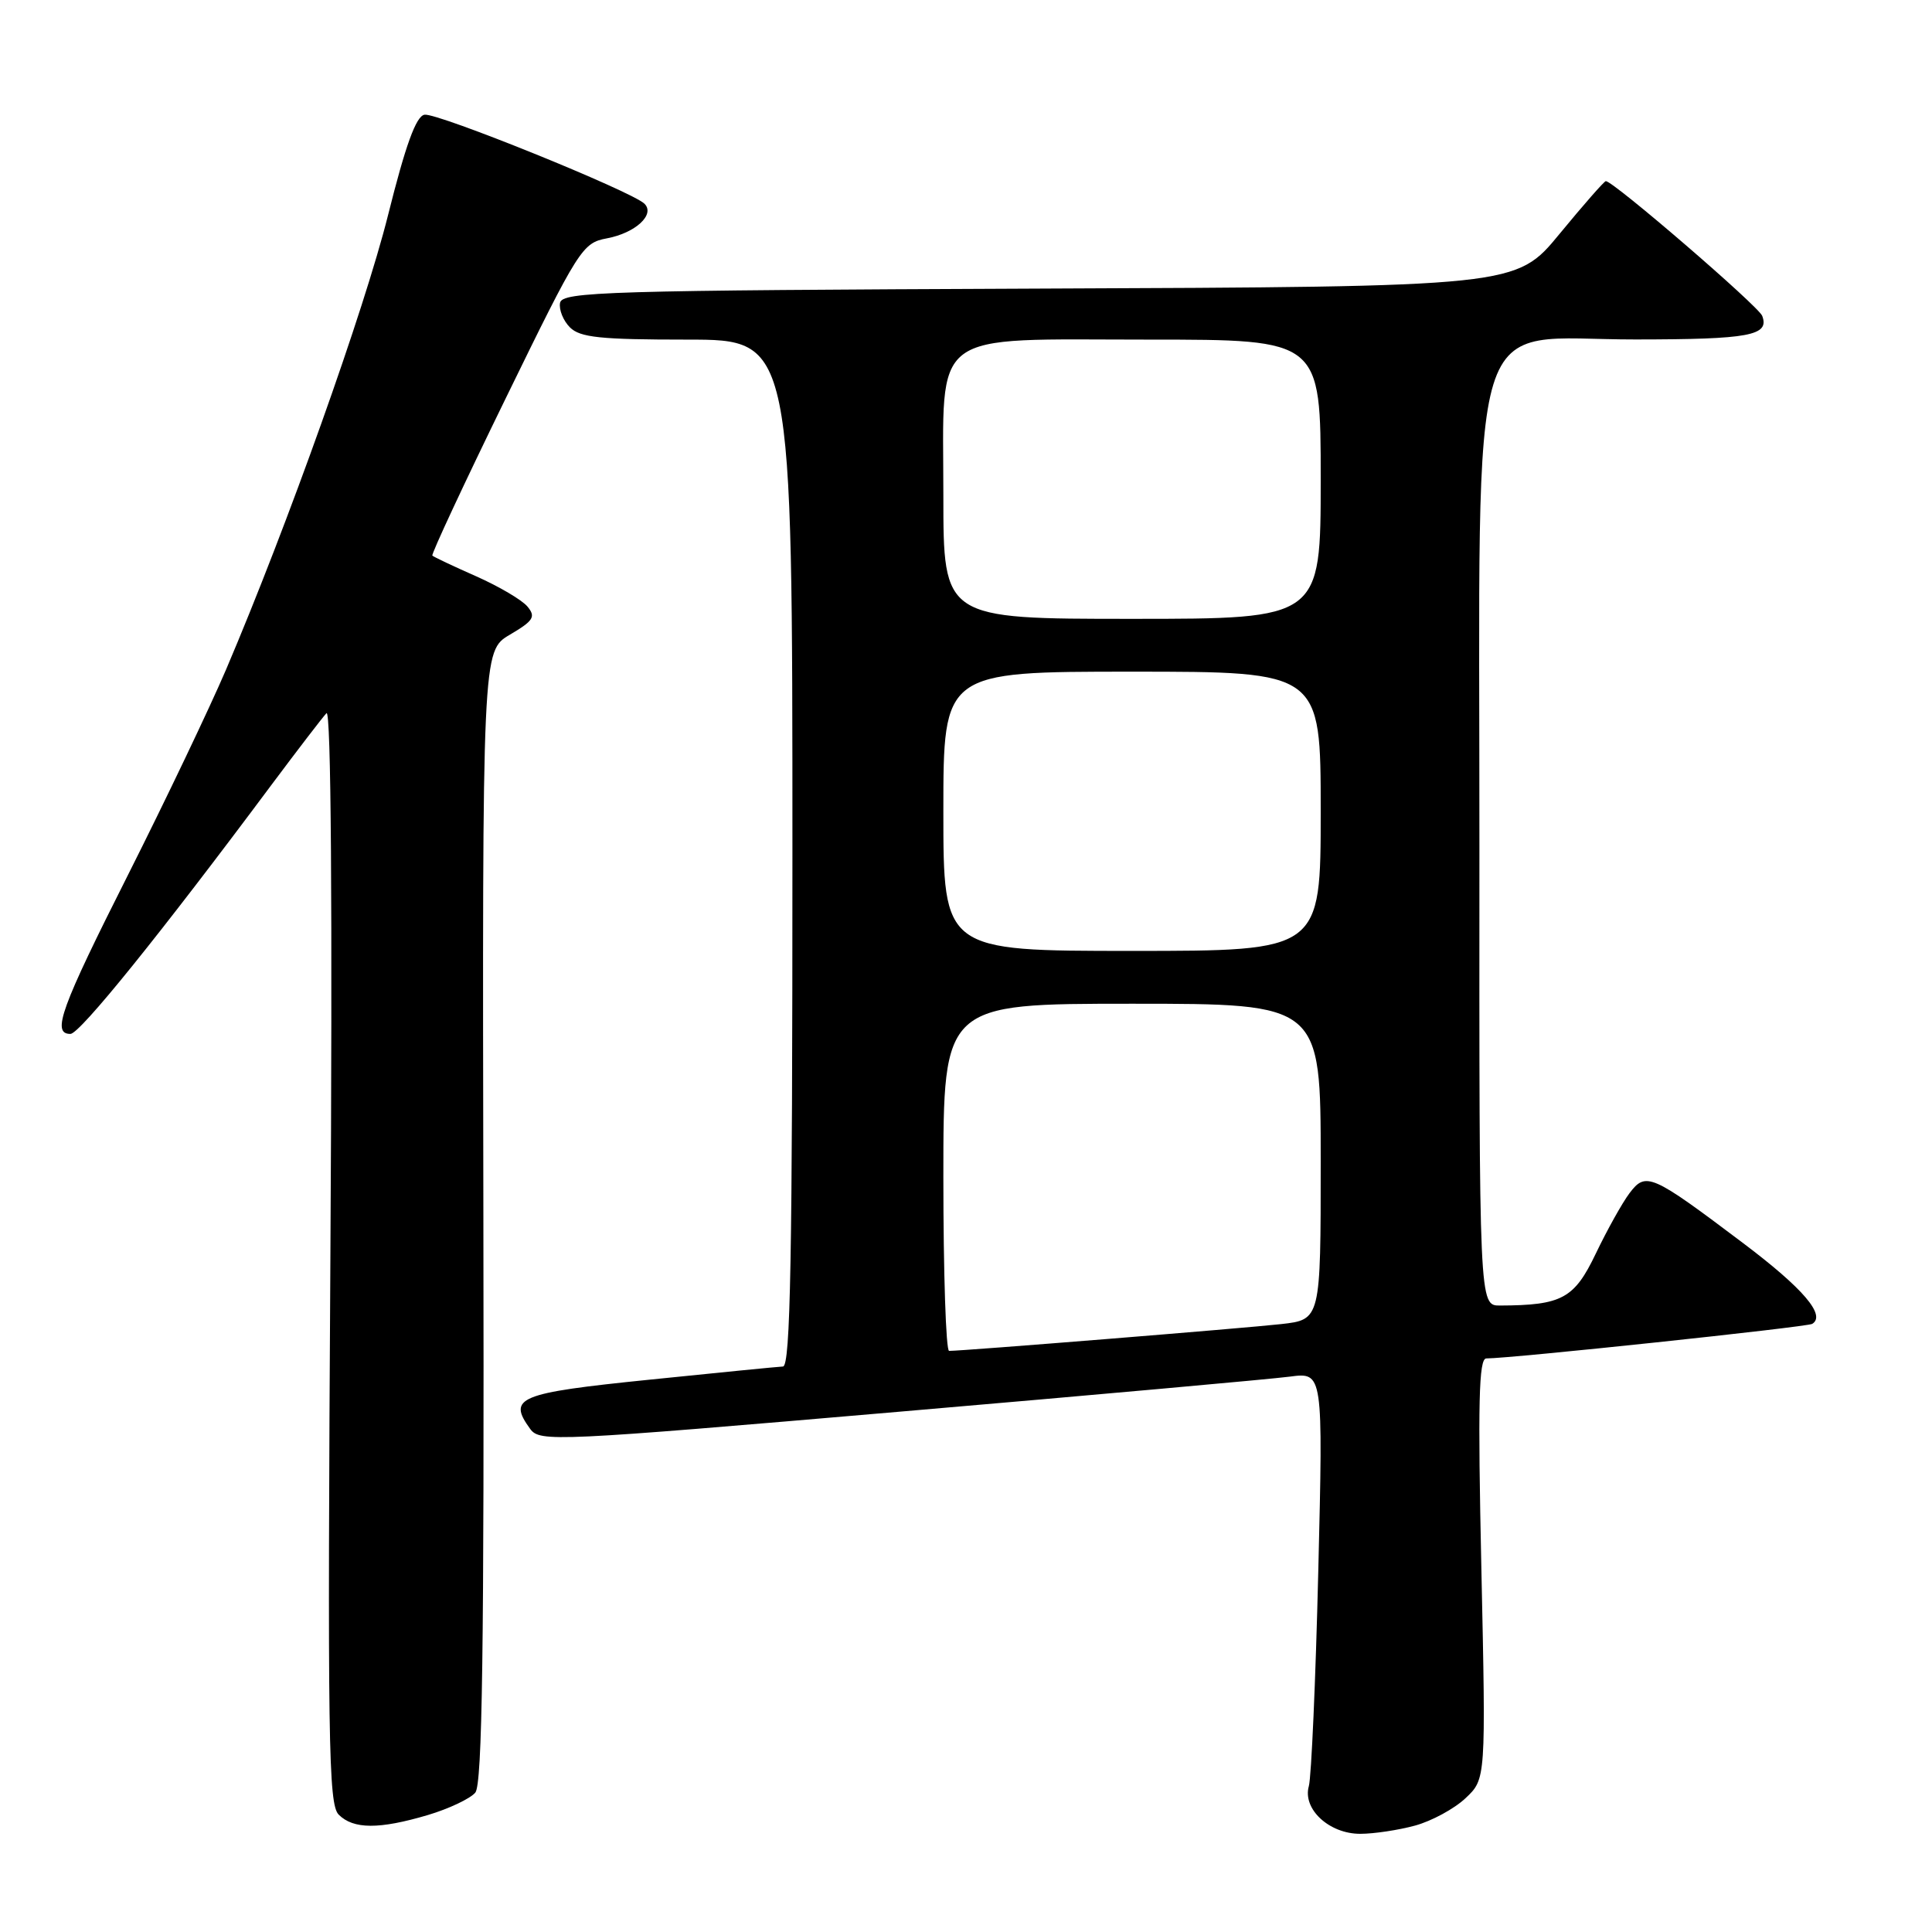 <?xml version="1.0" encoding="UTF-8" standalone="no"?>
<!DOCTYPE svg PUBLIC "-//W3C//DTD SVG 1.1//EN" "http://www.w3.org/Graphics/SVG/1.1/DTD/svg11.dtd" >
<svg xmlns="http://www.w3.org/2000/svg" xmlns:xlink="http://www.w3.org/1999/xlink" version="1.1" viewBox="0 0 256 256">
 <g >
 <path fill="currentColor"
d=" M 187.50 241.90 C 189.70 241.30 192.71 239.67 194.19 238.27 C 196.89 235.73 196.89 235.73 196.29 207.87 C 195.81 185.85 195.95 180.00 196.94 180.00 C 200.23 180.00 239.45 175.84 240.13 175.42 C 241.98 174.28 238.93 170.72 231.00 164.74 C 218.80 155.54 218.09 155.23 215.92 158.10 C 214.95 159.39 212.94 163.00 211.45 166.11 C 208.60 172.07 206.97 172.96 198.75 172.99 C 196.00 173.00 196.00 173.00 196.03 112.25 C 196.06 38.40 194.03 45.01 216.74 44.98 C 231.82 44.97 234.50 44.47 233.50 41.85 C 233.00 40.56 213.79 24.00 212.78 24.00 C 212.57 24.00 209.81 27.15 206.65 30.99 C 200.89 37.99 200.89 37.99 137.71 38.24 C 80.25 38.48 74.50 38.65 74.21 40.13 C 74.04 41.02 74.63 42.49 75.52 43.38 C 76.86 44.72 79.56 45.00 91.07 45.00 C 105.00 45.00 105.00 45.00 105.00 113.00 C 105.00 166.70 104.74 181.01 103.75 181.07 C 103.06 181.10 95.08 181.89 86.01 182.82 C 68.64 184.59 67.22 185.18 70.26 189.35 C 71.53 191.08 73.49 190.99 119.04 187.07 C 145.14 184.83 168.48 182.73 170.91 182.41 C 175.32 181.83 175.32 181.83 174.68 208.16 C 174.33 222.65 173.76 235.47 173.43 236.66 C 172.56 239.70 176.12 243.00 180.25 242.99 C 182.04 242.99 185.30 242.50 187.50 241.90 Z  M 56.70 240.50 C 59.48 239.67 62.31 238.33 62.98 237.53 C 63.91 236.40 64.16 218.65 64.05 161.16 C 63.91 86.25 63.91 86.25 67.56 84.10 C 70.70 82.25 71.02 81.73 69.89 80.37 C 69.17 79.50 66.11 77.70 63.09 76.36 C 60.07 75.03 57.46 73.79 57.29 73.62 C 57.12 73.45 61.50 64.06 67.02 52.76 C 76.72 32.89 77.16 32.19 80.43 31.58 C 84.19 30.87 86.84 28.44 85.40 27.00 C 83.77 25.37 57.86 14.88 56.24 15.20 C 55.12 15.41 53.73 19.26 51.42 28.50 C 48.28 41.05 38.09 69.63 29.95 88.73 C 27.78 93.80 21.96 106.00 17.01 115.83 C 8.03 133.64 6.81 137.00 9.33 137.00 C 10.57 137.00 21.20 123.83 35.97 104.00 C 39.46 99.33 42.74 95.05 43.26 94.50 C 43.87 93.86 44.06 119.99 43.78 166.20 C 43.39 230.84 43.51 239.08 44.88 240.45 C 46.83 242.40 50.25 242.41 56.70 240.50 Z  M 125.00 156.00 C 125.00 133.00 125.00 133.00 150.00 133.00 C 175.00 133.00 175.00 133.00 175.00 153.93 C 175.00 174.86 175.00 174.86 169.75 175.45 C 165.05 175.98 127.64 179.00 125.76 179.00 C 125.34 179.00 125.00 168.65 125.00 156.00 Z  M 125.00 107.50 C 125.00 89.00 125.00 89.00 150.00 89.00 C 175.00 89.00 175.00 89.00 175.00 107.50 C 175.00 126.00 175.00 126.00 150.00 126.00 C 125.00 126.00 125.00 126.00 125.00 107.50 Z  M 125.00 65.67 C 125.00 43.36 122.83 45.00 152.31 45.00 C 175.00 45.00 175.00 45.00 175.00 63.50 C 175.00 82.00 175.00 82.00 150.00 82.00 C 125.00 82.00 125.00 82.00 125.00 65.67 Z "/>
</g>
</svg>